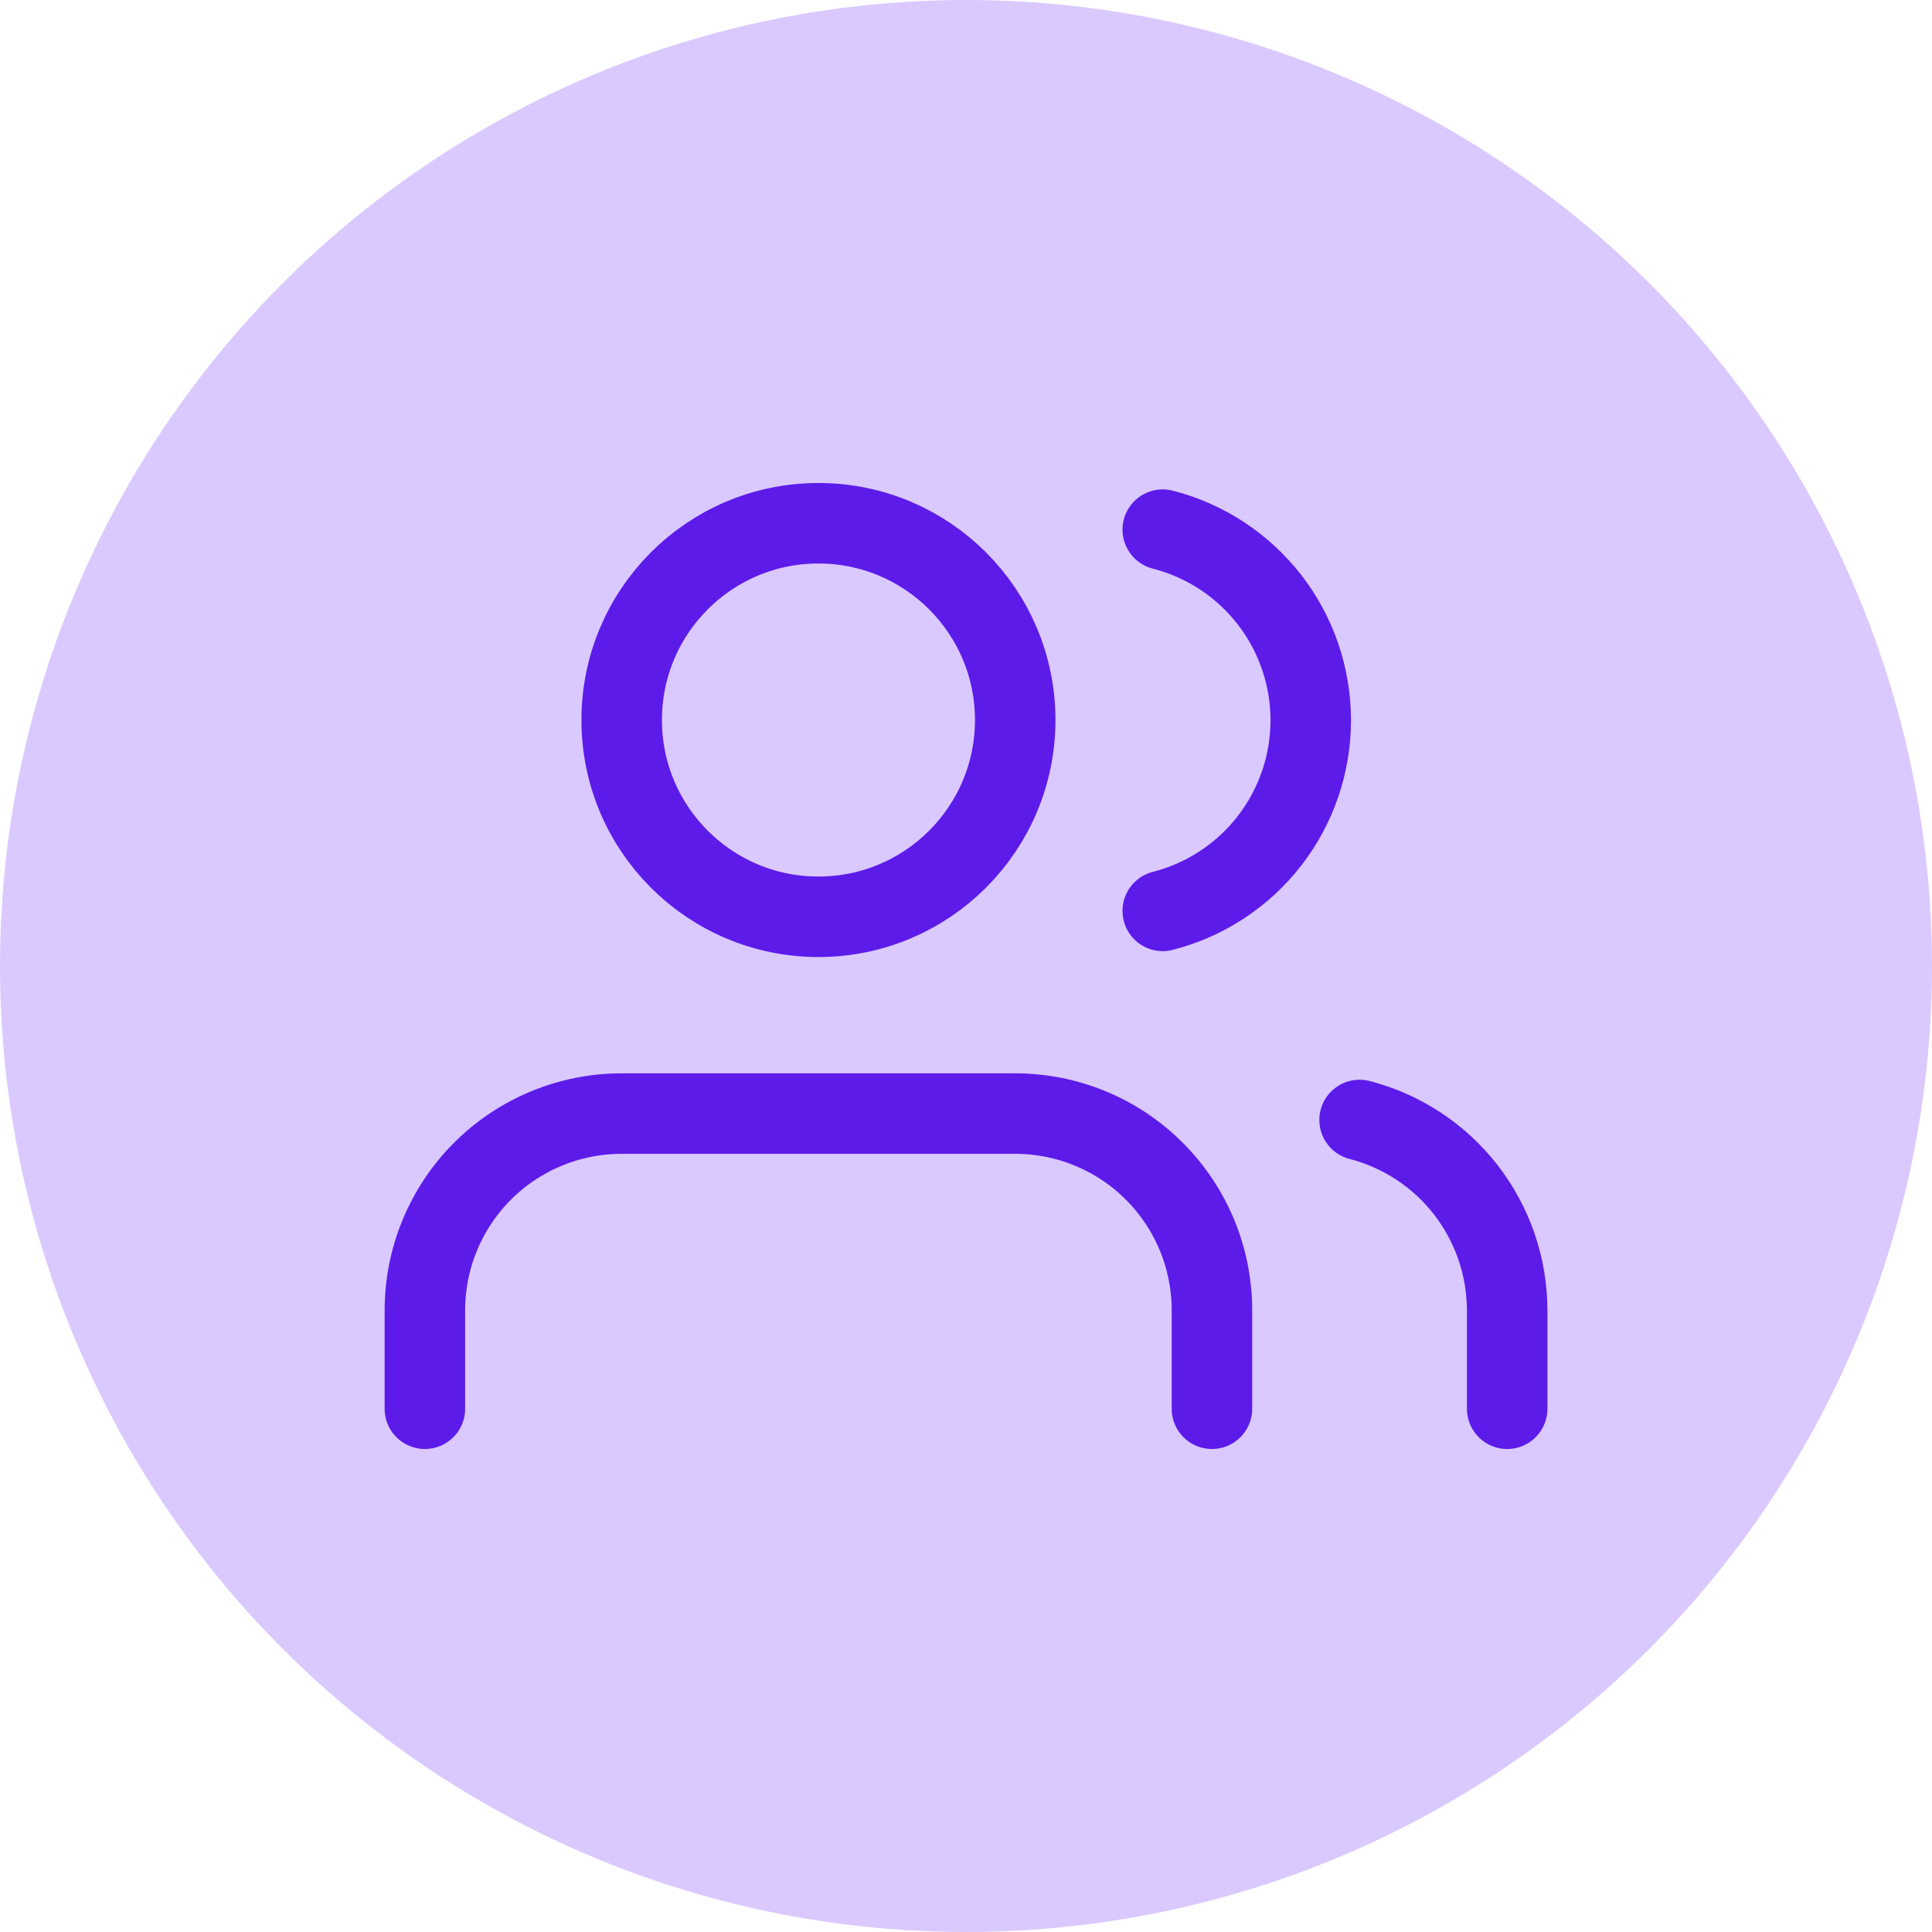 <svg width="36" height="36" viewBox="0 0 36 36" fill="none" xmlns="http://www.w3.org/2000/svg">
<circle cx="18" cy="18" r="18" fill="#DAC9FF"/>
<path d="M22.583 26.25V24.417C22.583 23.444 22.197 22.512 21.509 21.824C20.822 21.136 19.889 20.75 18.916 20.75H11.583C10.611 20.75 9.678 21.136 8.99 21.824C8.303 22.512 7.917 23.444 7.917 24.417V26.25" stroke="#5D1BEA" stroke-width="1.5" stroke-linecap="round" stroke-linejoin="round"/>
<path d="M15.25 17.083C17.275 17.083 18.917 15.442 18.917 13.417C18.917 11.392 17.275 9.75 15.25 9.75C13.225 9.75 11.584 11.392 11.584 13.417C11.584 15.442 13.225 17.083 15.25 17.083Z" stroke="#5D1BEA" stroke-width="1.5" stroke-linecap="round" stroke-linejoin="round"/>
<path d="M28.084 26.25V24.417C28.083 23.604 27.812 22.815 27.315 22.173C26.817 21.531 26.12 21.072 25.334 20.869" stroke="#5D1BEA" stroke-width="1.5" stroke-linecap="round" stroke-linejoin="round"/>
<path d="M21.666 9.869C22.455 10.071 23.154 10.53 23.654 11.173C24.153 11.816 24.424 12.607 24.424 13.421C24.424 14.235 24.153 15.026 23.654 15.669C23.154 16.313 22.455 16.771 21.666 16.973" stroke="#5D1BEA" stroke-width="1.5" stroke-linecap="round" stroke-linejoin="round"/>
</svg>
